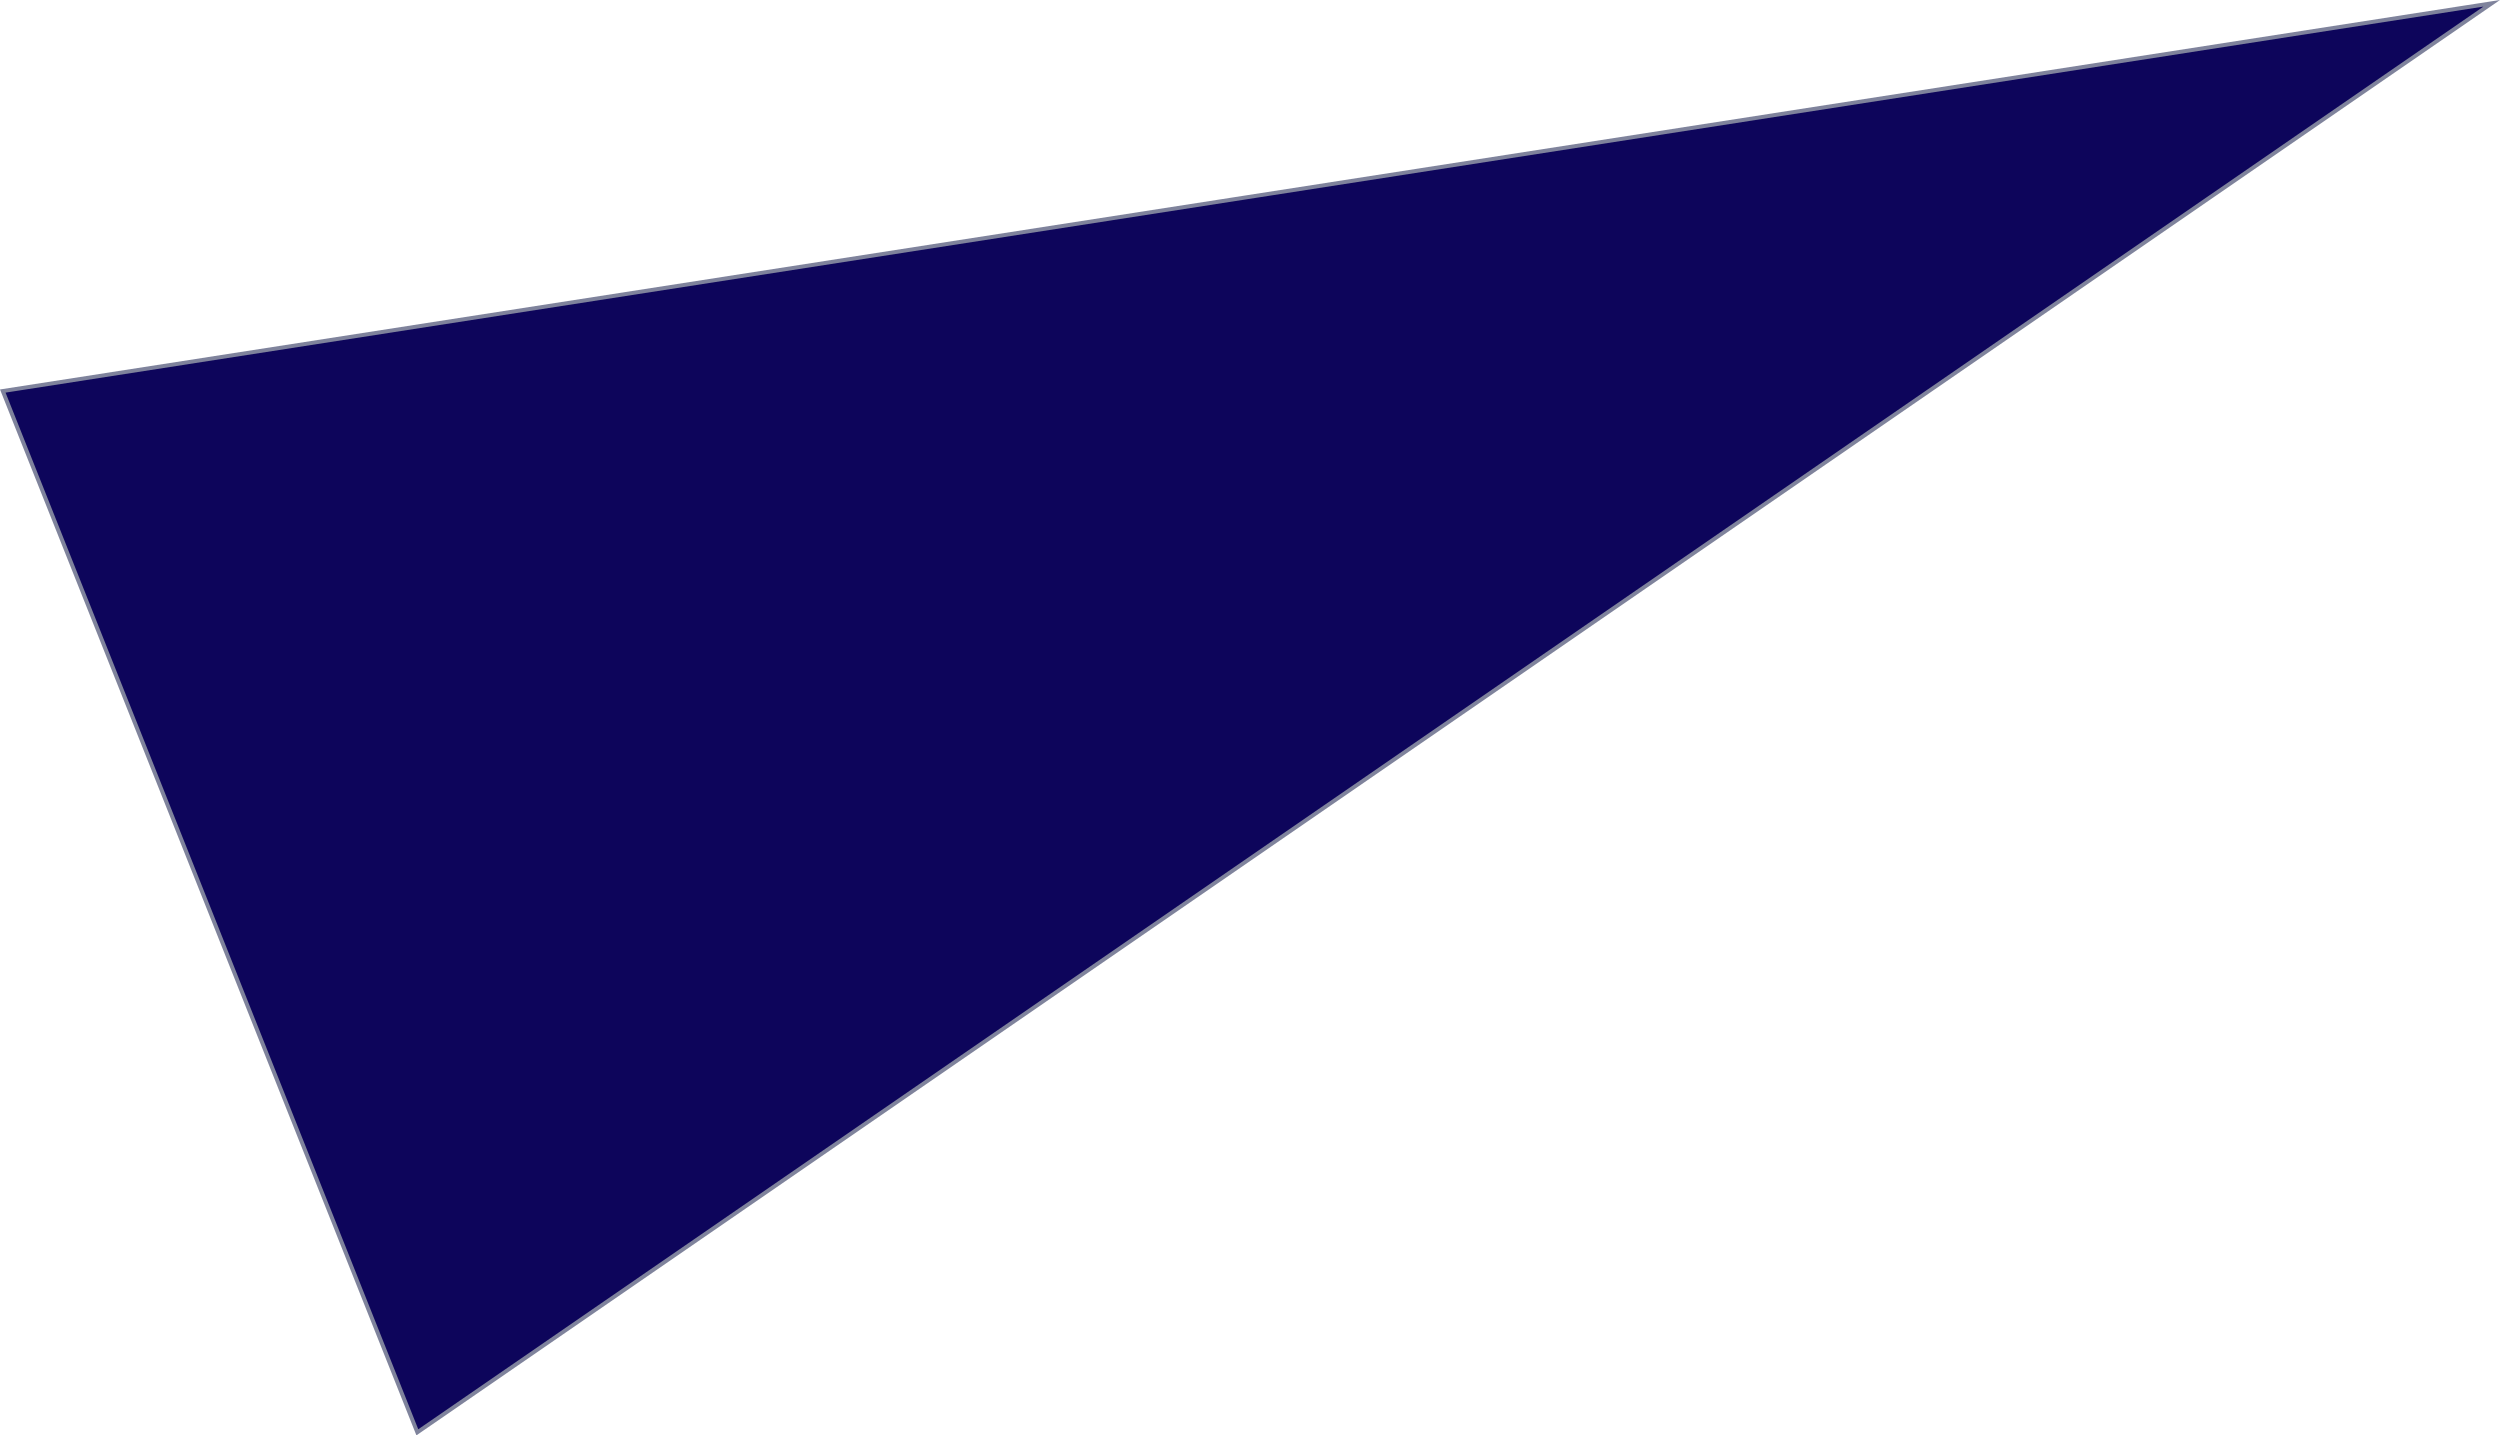 <svg xmlns="http://www.w3.org/2000/svg" viewBox="0 0 629.47 361.41"><defs><style>.cls-1{fill:#0d055b;stroke:#7f839c;stroke-miterlimit:10;}</style></defs><title>triangle -page4</title><g id="Layer_2" data-name="Layer 2"><g id="page4"><g id="Layer_23" data-name="Layer 23"><polygon class="cls-1" points="105.08 360.64 52.89 229.55 0.7 98.46 314.04 49.65 627.38 0.83 366.23 180.74 105.08 360.64"/></g></g></g></svg>